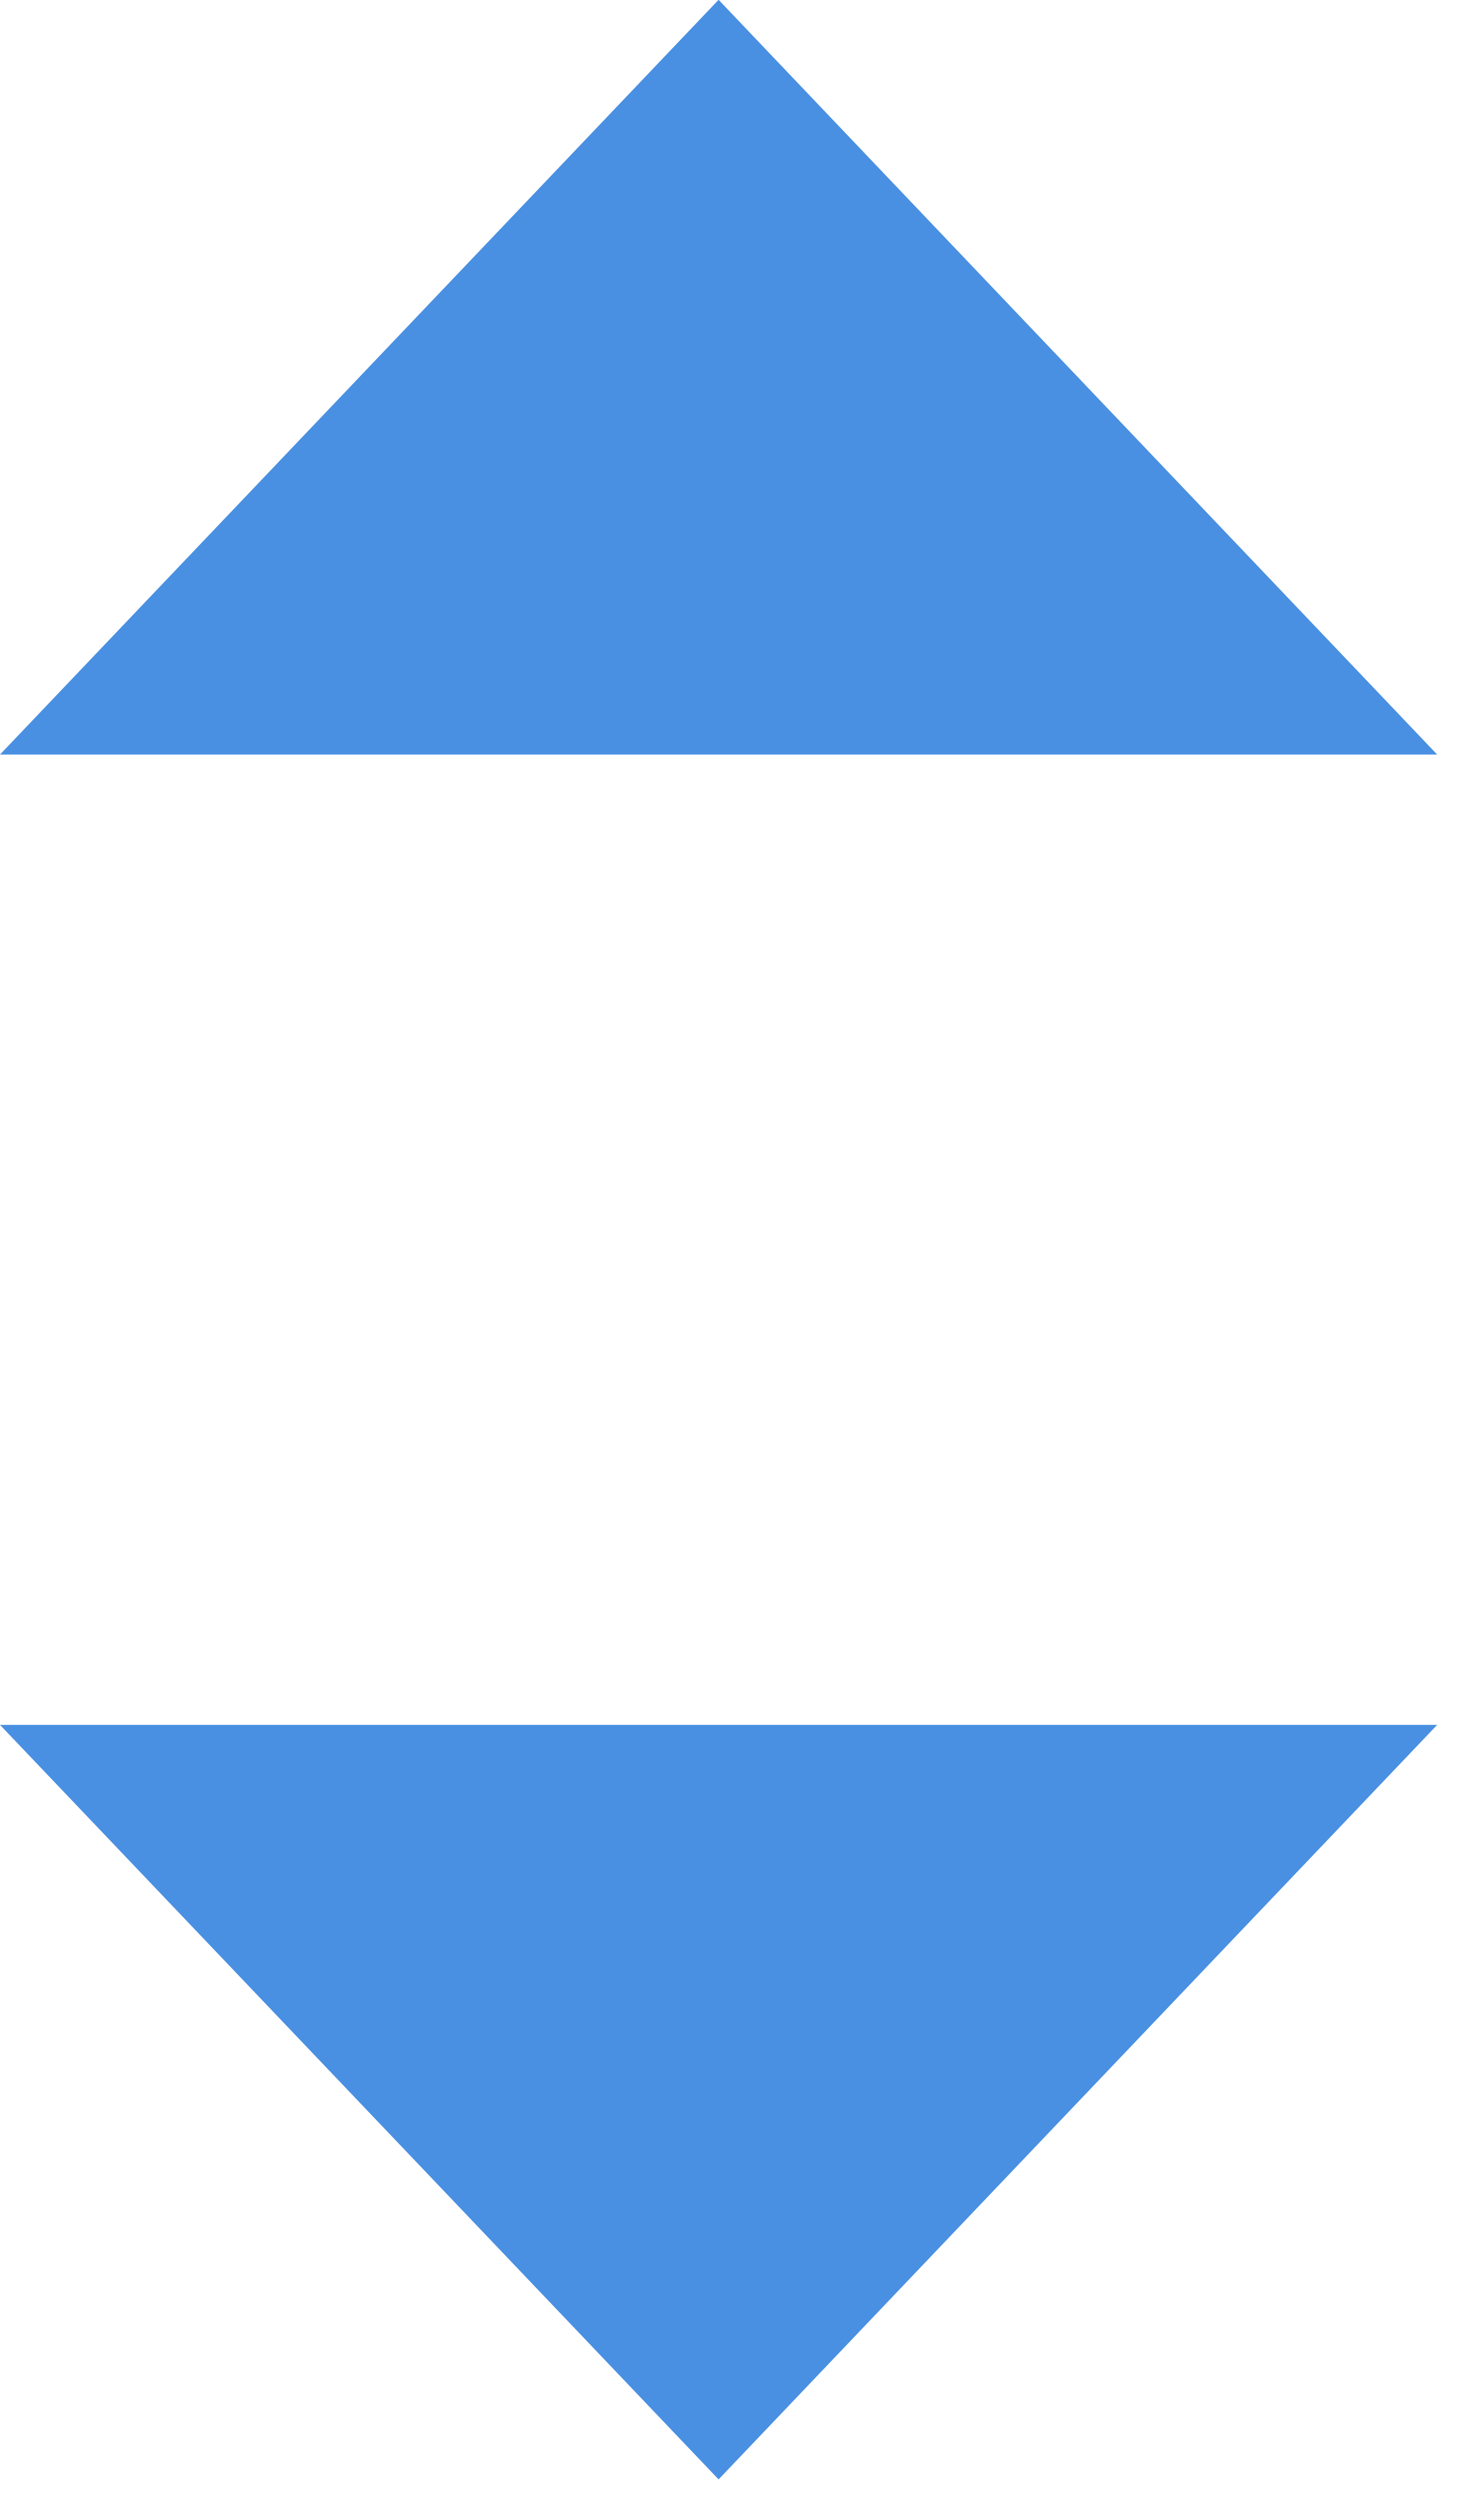 <?xml version="1.0" encoding="UTF-8"?>
<svg width="7px" height="12px" viewBox="0 0 7 12" version="1.1" xmlns="http://www.w3.org/2000/svg" xmlns:xlink="http://www.w3.org/1999/xlink">
    <!-- Generator: Sketch 54.1 (76490) - https://sketchapp.com -->
    <title>Group 7</title>
    <desc>Created with Sketch.</desc>
    <g id="Folders" stroke="none" stroke-width="1" fill="none" fill-rule="evenodd">
        <g id="Folder-S2" transform="translate(-502, -238)" fill="#4A90E2">
            <g id="Group-3" transform="translate(383, 184)">
                <g id="Group-5">
                    <g id="Group-2">
                        <g id="Group-7" transform="translate(119, 54)">
                            <polygon id="--copy" transform="translate(3.45, 1.811) scale(1, -1) translate(-3.45, -1.811) " points="7.28750393e-13 2.01172412e-13 3.45 3.623 6.9 2.01172412e-13"></polygon>
                            <polygon id="--copy" points="7.28750393e-13 8.28 3.45 11.902 6.9 8.28"></polygon>
                        </g>
                    </g>
                </g>
            </g>
        </g>
    </g>
</svg>
